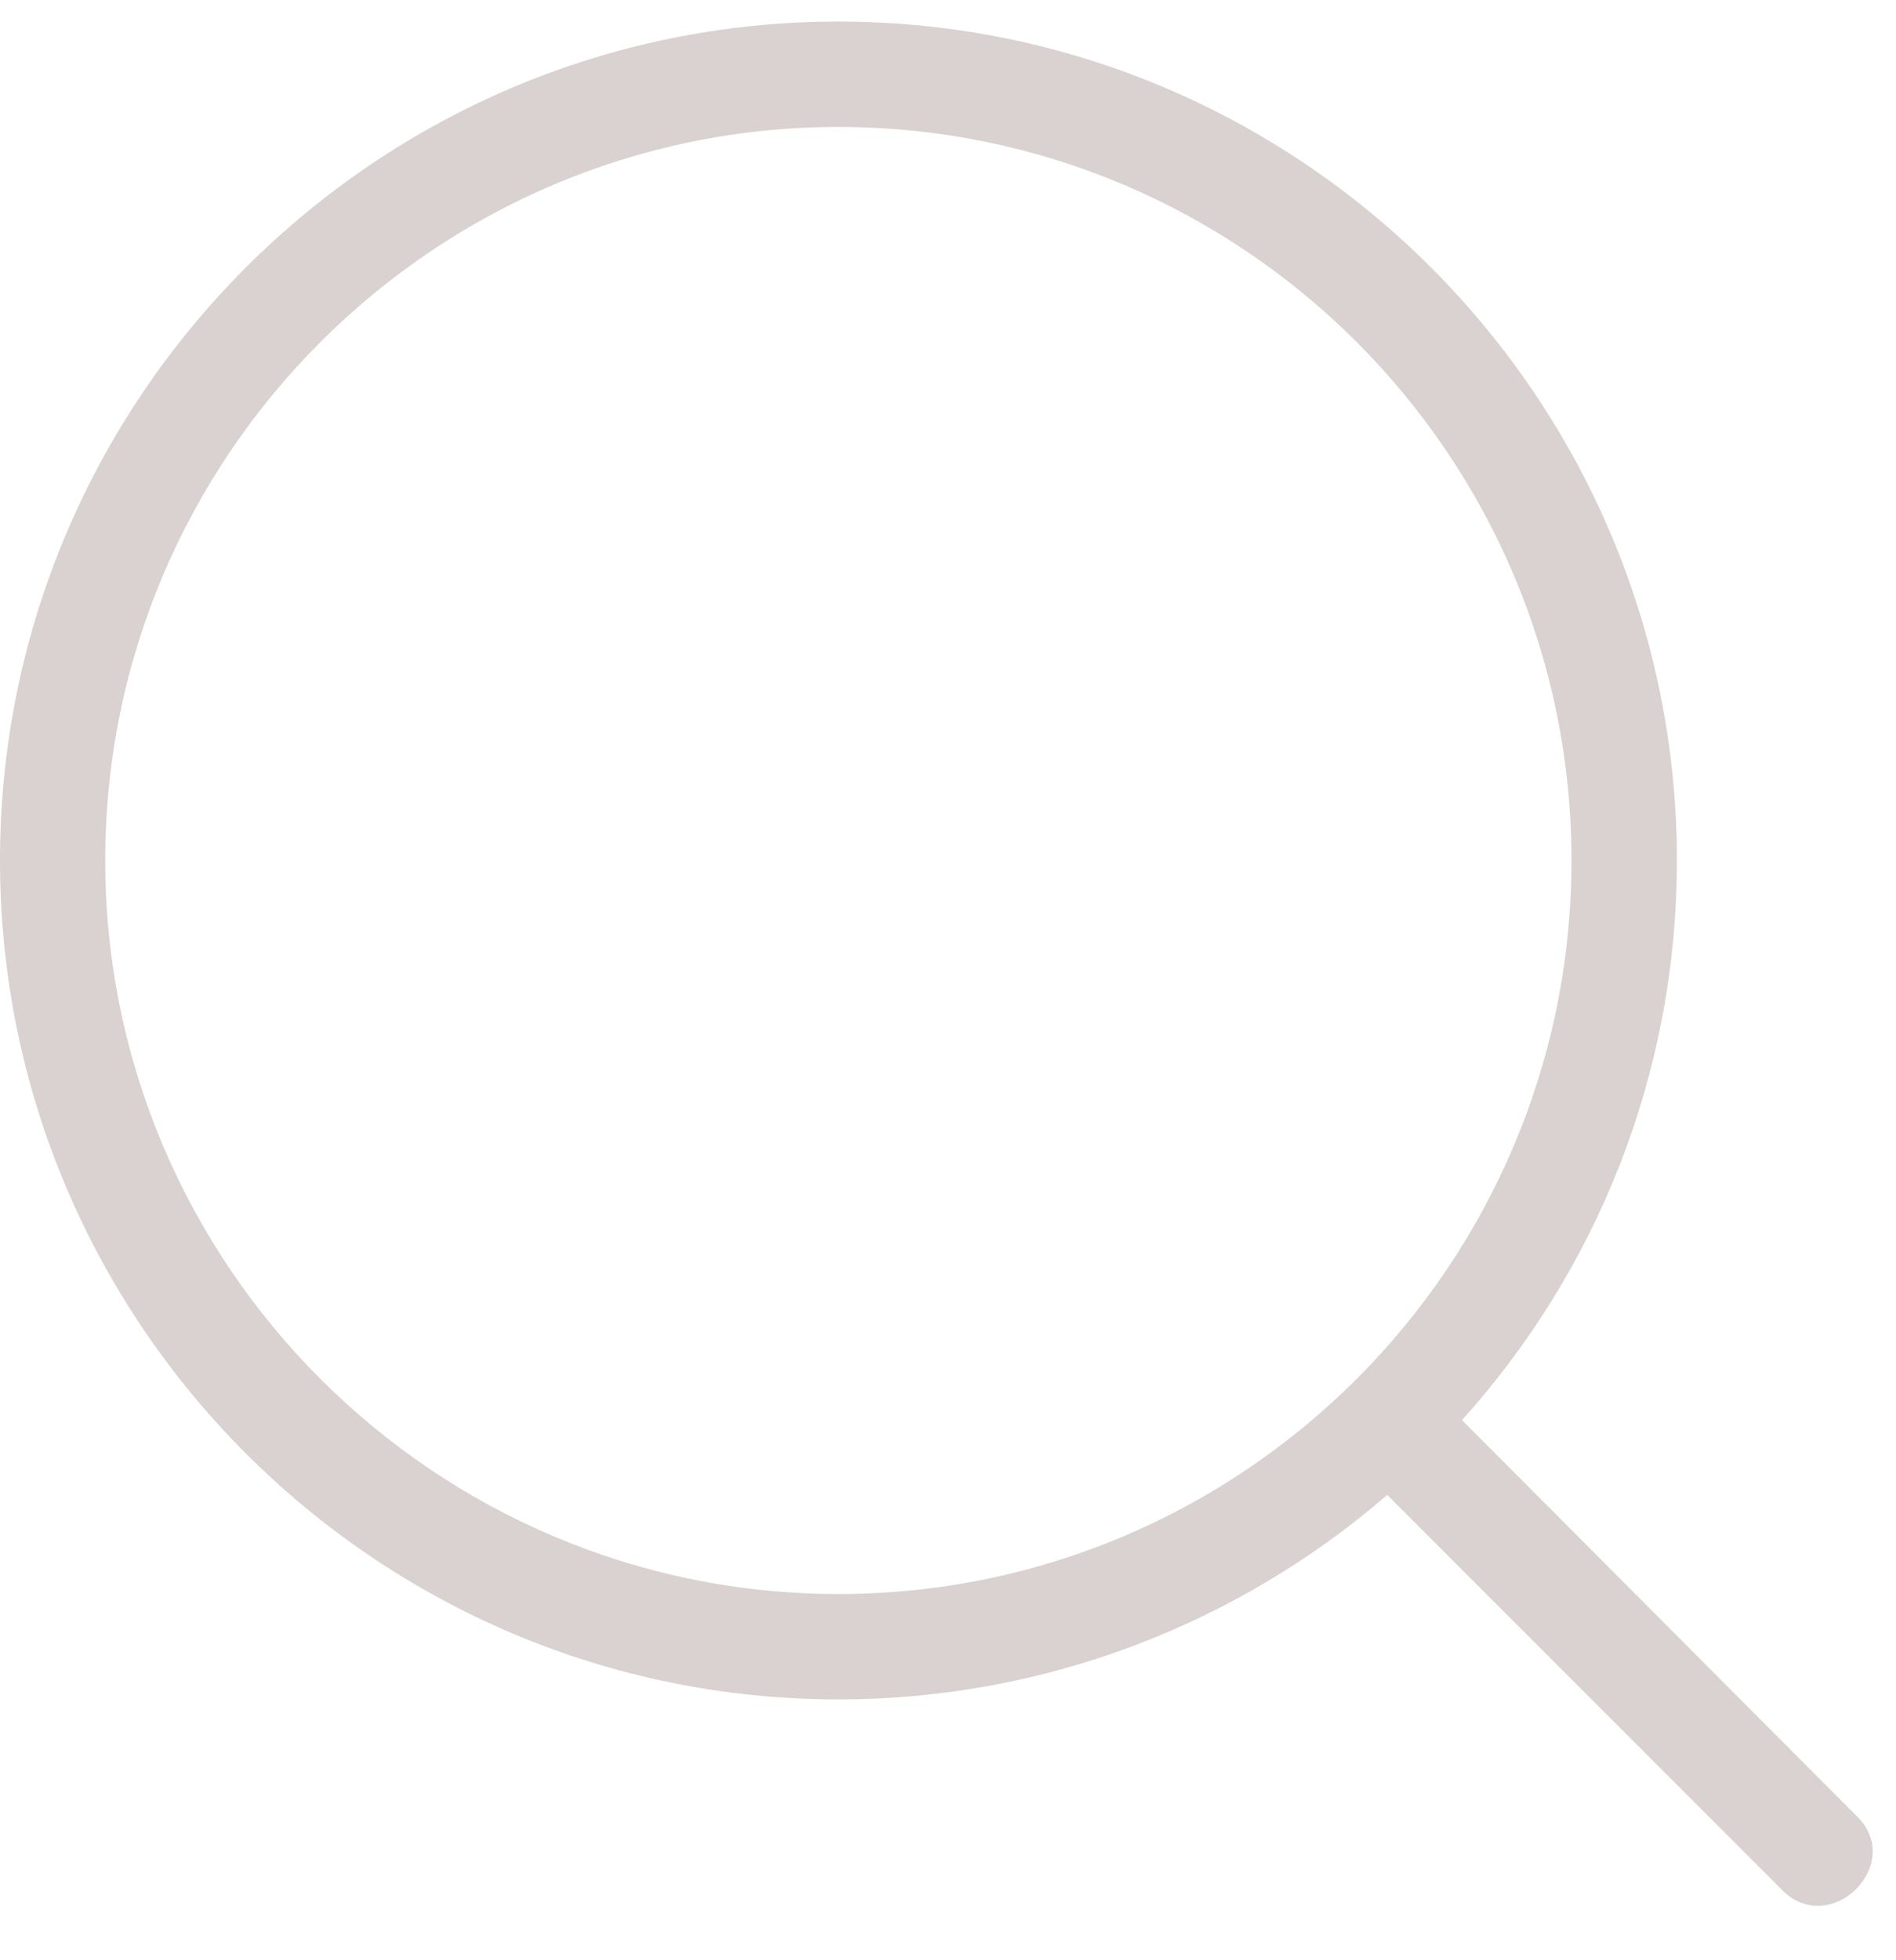 <svg width="30" height="31" viewBox="0 0 30 31" fill="none" xmlns="http://www.w3.org/2000/svg">
<path d="M28.2 29.891C28.967 30.658 30.15 29.475 29.383 28.725L23.133 22.458C25.25 20.108 26.533 17.008 26.533 13.608C26.533 6.291 20.583 0.341 13.267 0.341C5.95 0.341 0 6.291 0 13.608C0 20.925 5.95 26.875 13.267 26.875C16.567 26.875 19.617 25.658 21.95 23.641L28.2 29.891ZM1.665 13.608C1.665 7.208 6.882 2.008 13.265 2.008C19.665 2.008 24.865 7.208 24.865 13.608C24.865 20.008 19.665 25.208 13.265 25.208C6.882 25.208 1.665 20.008 1.665 13.608Z" fill="#D9D2D0"/>
</svg>
